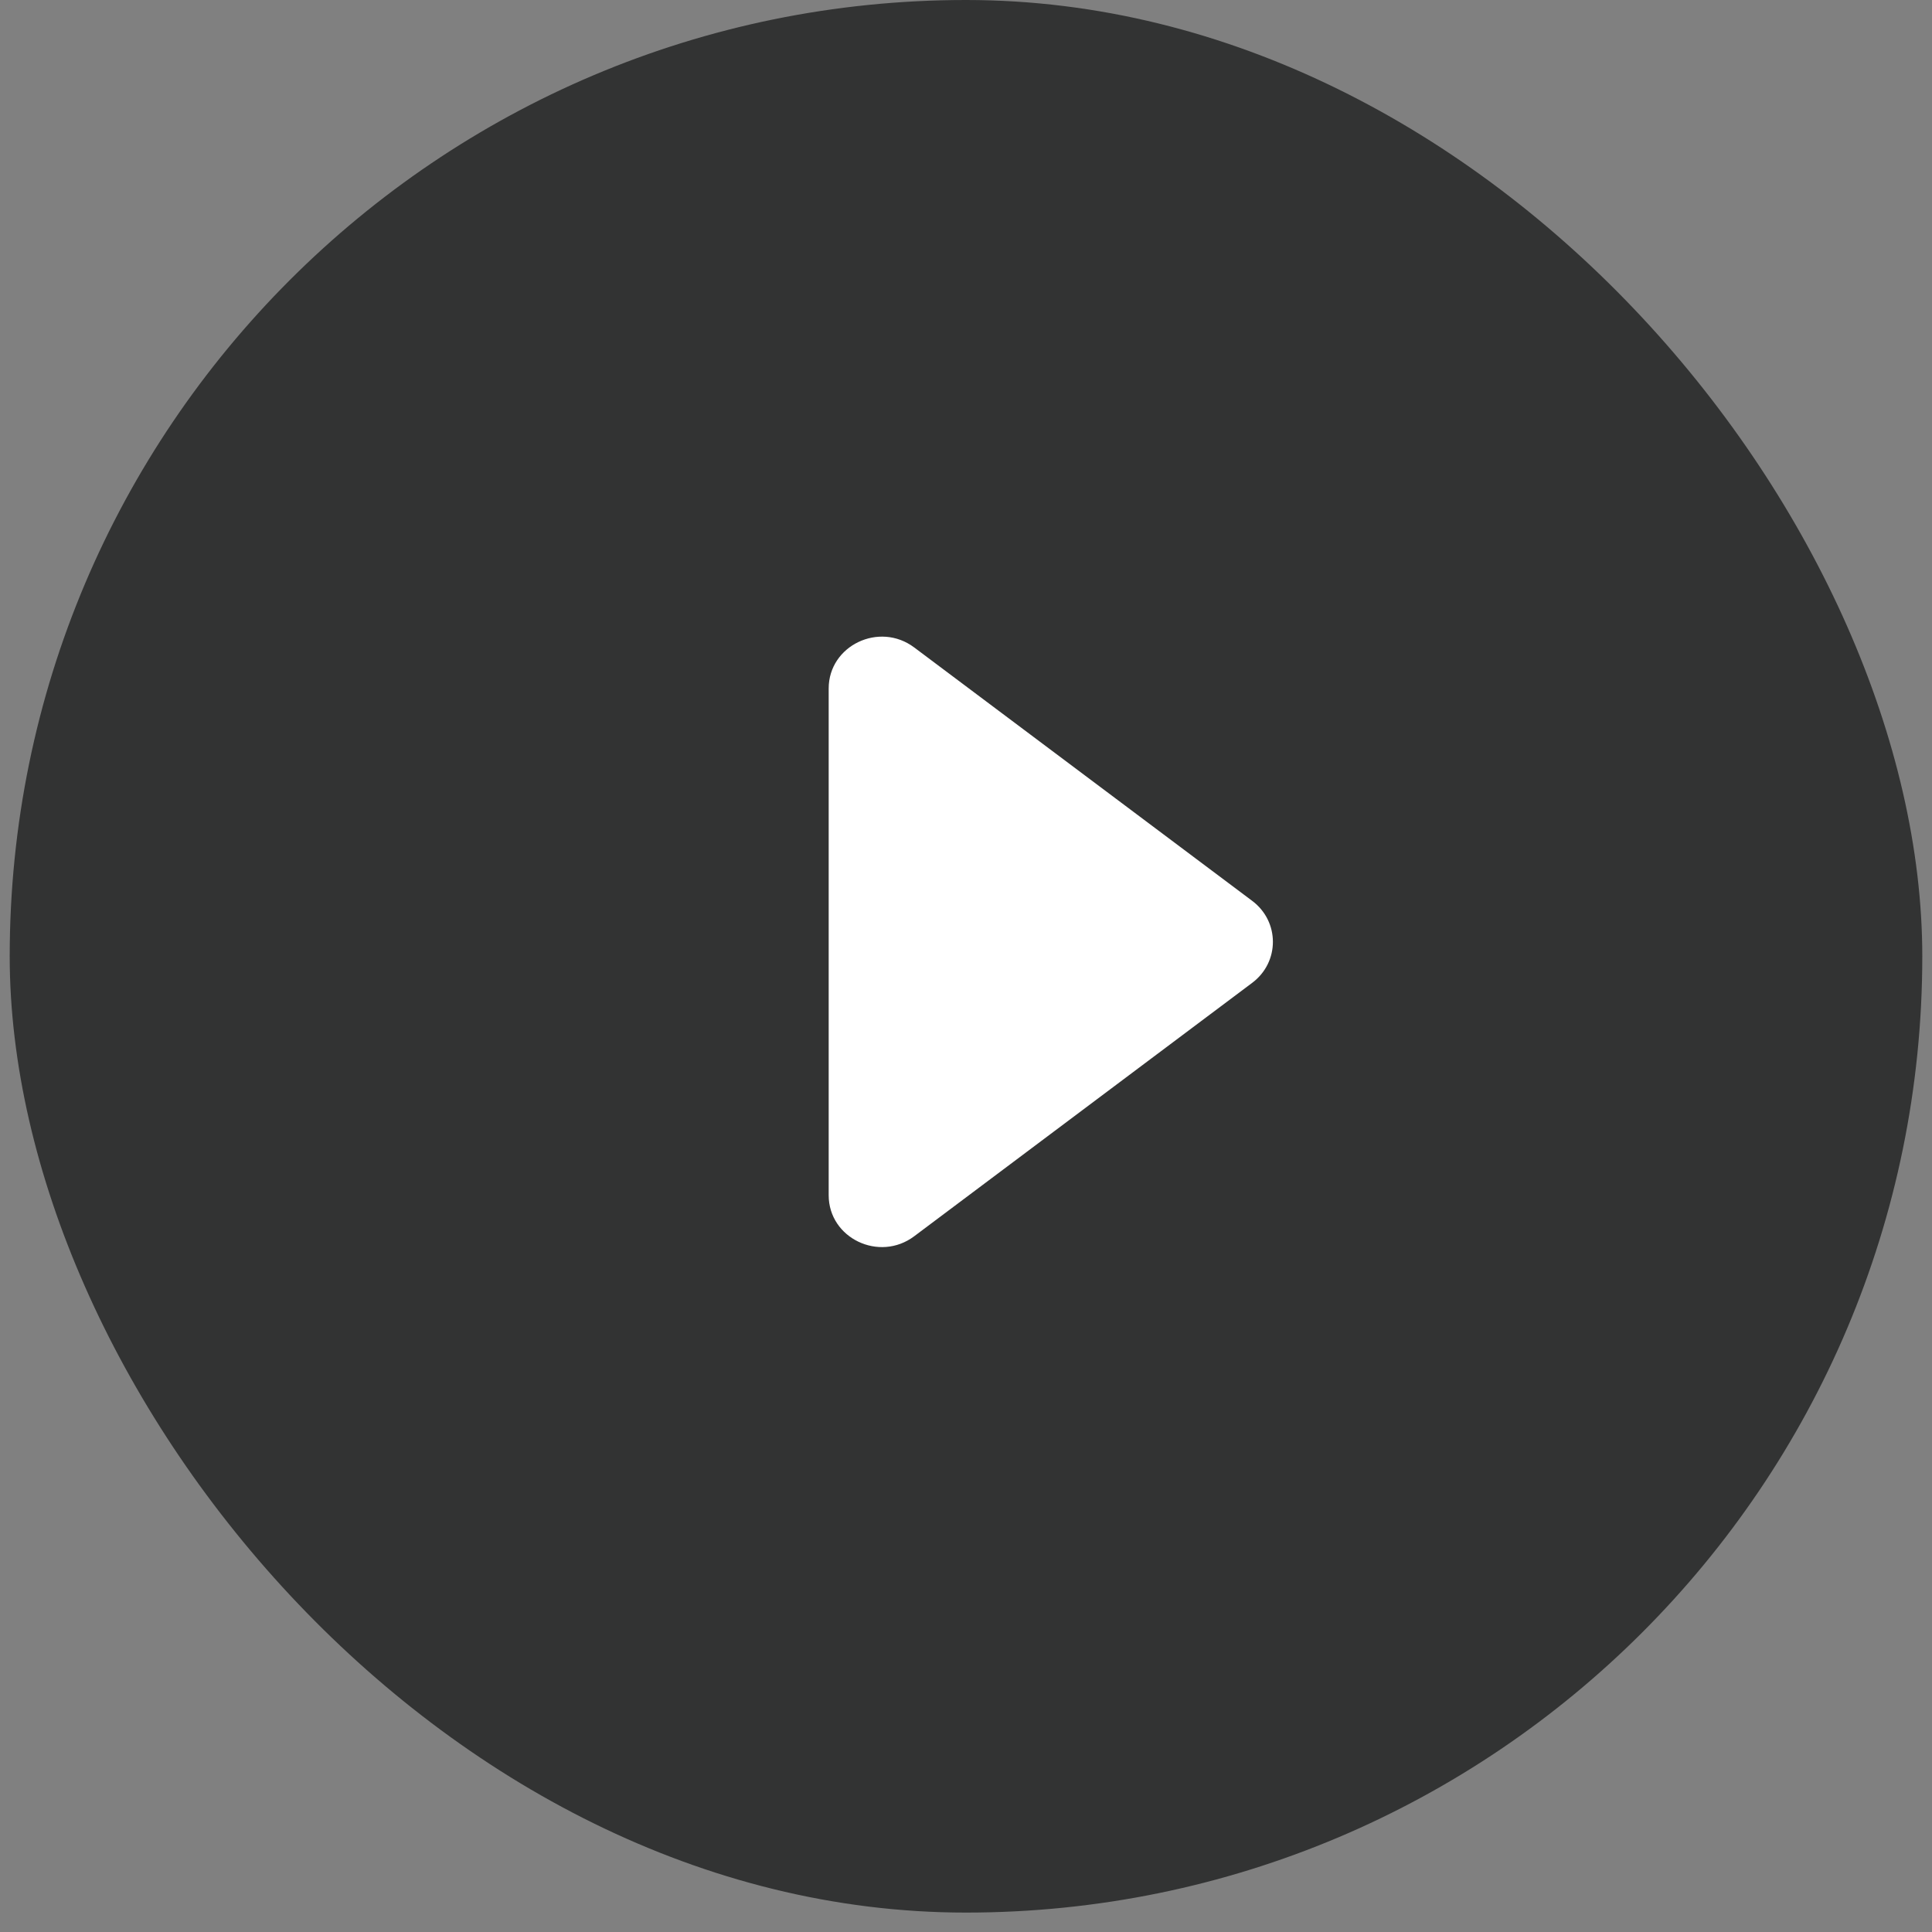 <svg width="40" height="40" viewBox="0 0 40 40" fill="none" xmlns="http://www.w3.org/2000/svg">
<rect x="0" y="0" width="40" height="40" fill="#808080" stroke="none"/>
<g clip-path="url(#clip0_6544_4178)">
<rect x="0.201" width="39.598" height="39.598" rx="19.799" fill="#323333"/>
<path d="M25.925 18.651C26.497 19.08 26.497 19.92 25.925 20.349L18.928 25.595C18.205 26.138 17.157 25.636 17.157 24.746V14.254C17.157 13.365 18.205 12.863 18.928 13.405L25.925 18.651Z" fill="white"/>
</g>
<defs>
<clipPath id="clip0_6544_4178">
<rect x="0.201" width="39.598" height="39.598" rx="19.799" fill="white"/>
</clipPath>
</defs>
</svg>
